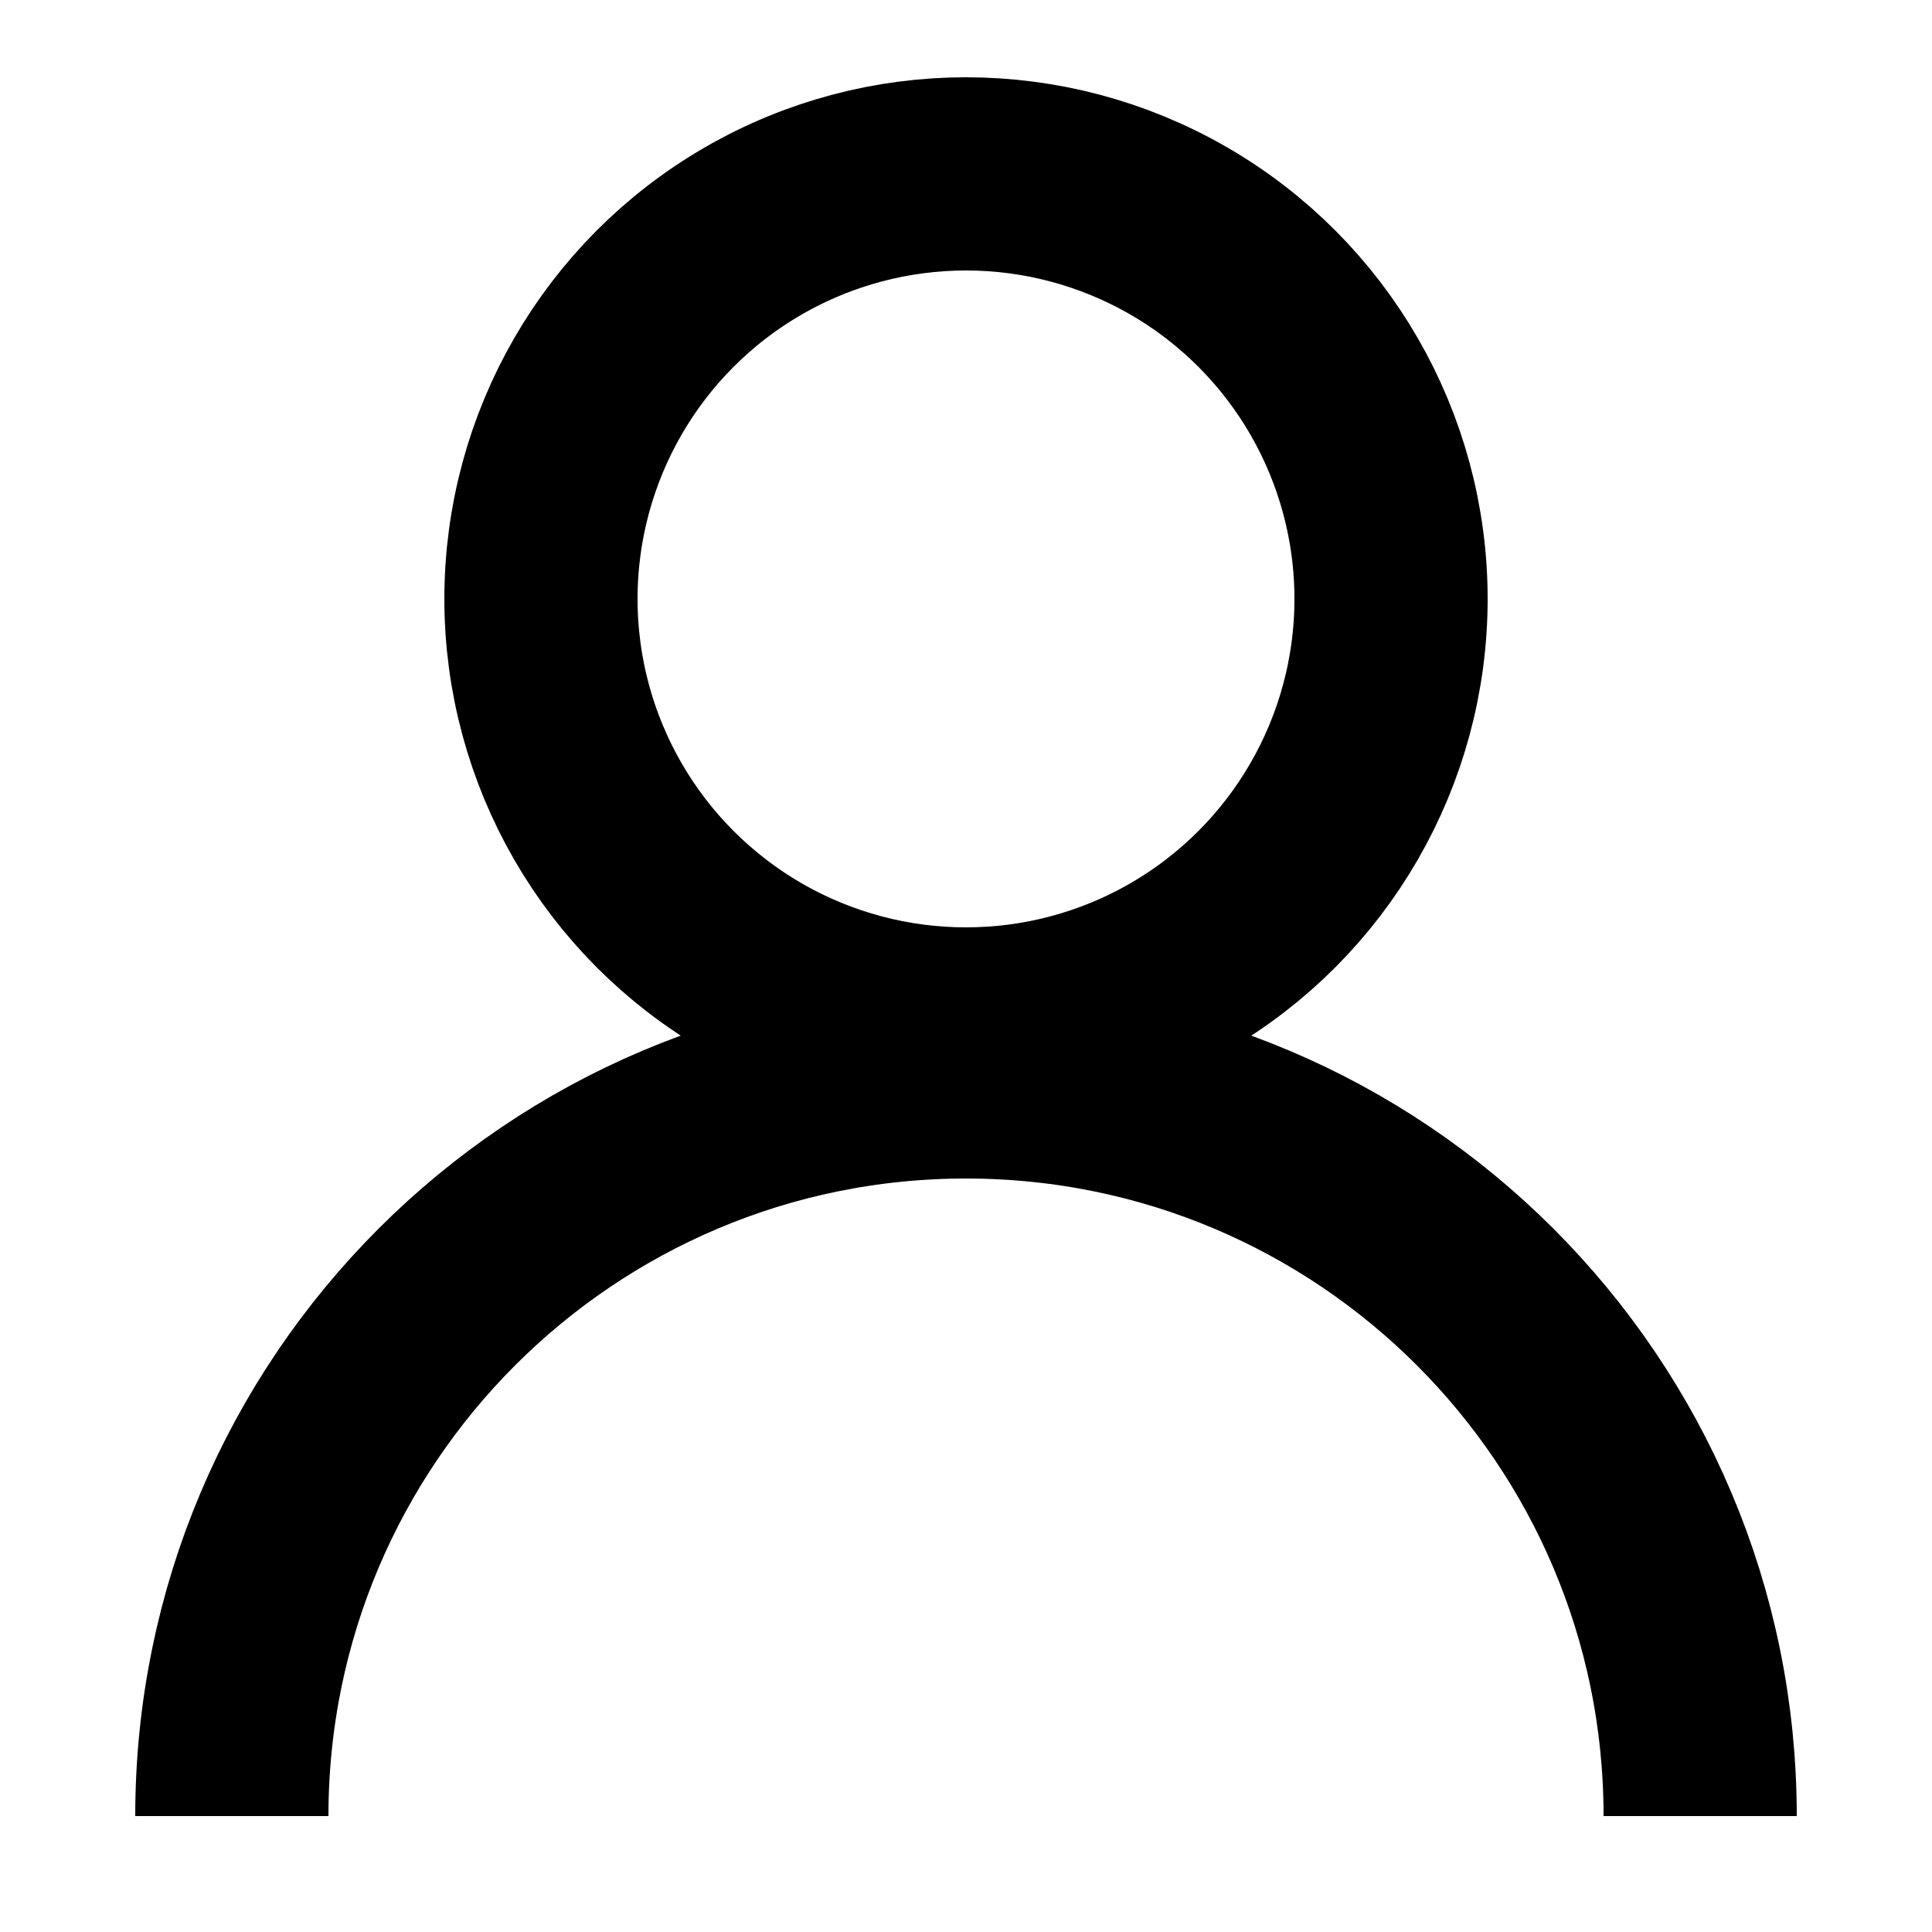 

<svg width="50" height="50" viewBox="0 0 50 50" fill="none" xmlns="http://www.w3.org/2000/svg">
	<path
		d="M44 47C44 36.507 35.493 28 25 28C14.507 28 6 36.507 6 47"
		stroke="black"
		stroke-width="5"
	/>
	<circle cx="25" cy="15.5" r="11" stroke="black" stroke-width="5" />
</svg>
